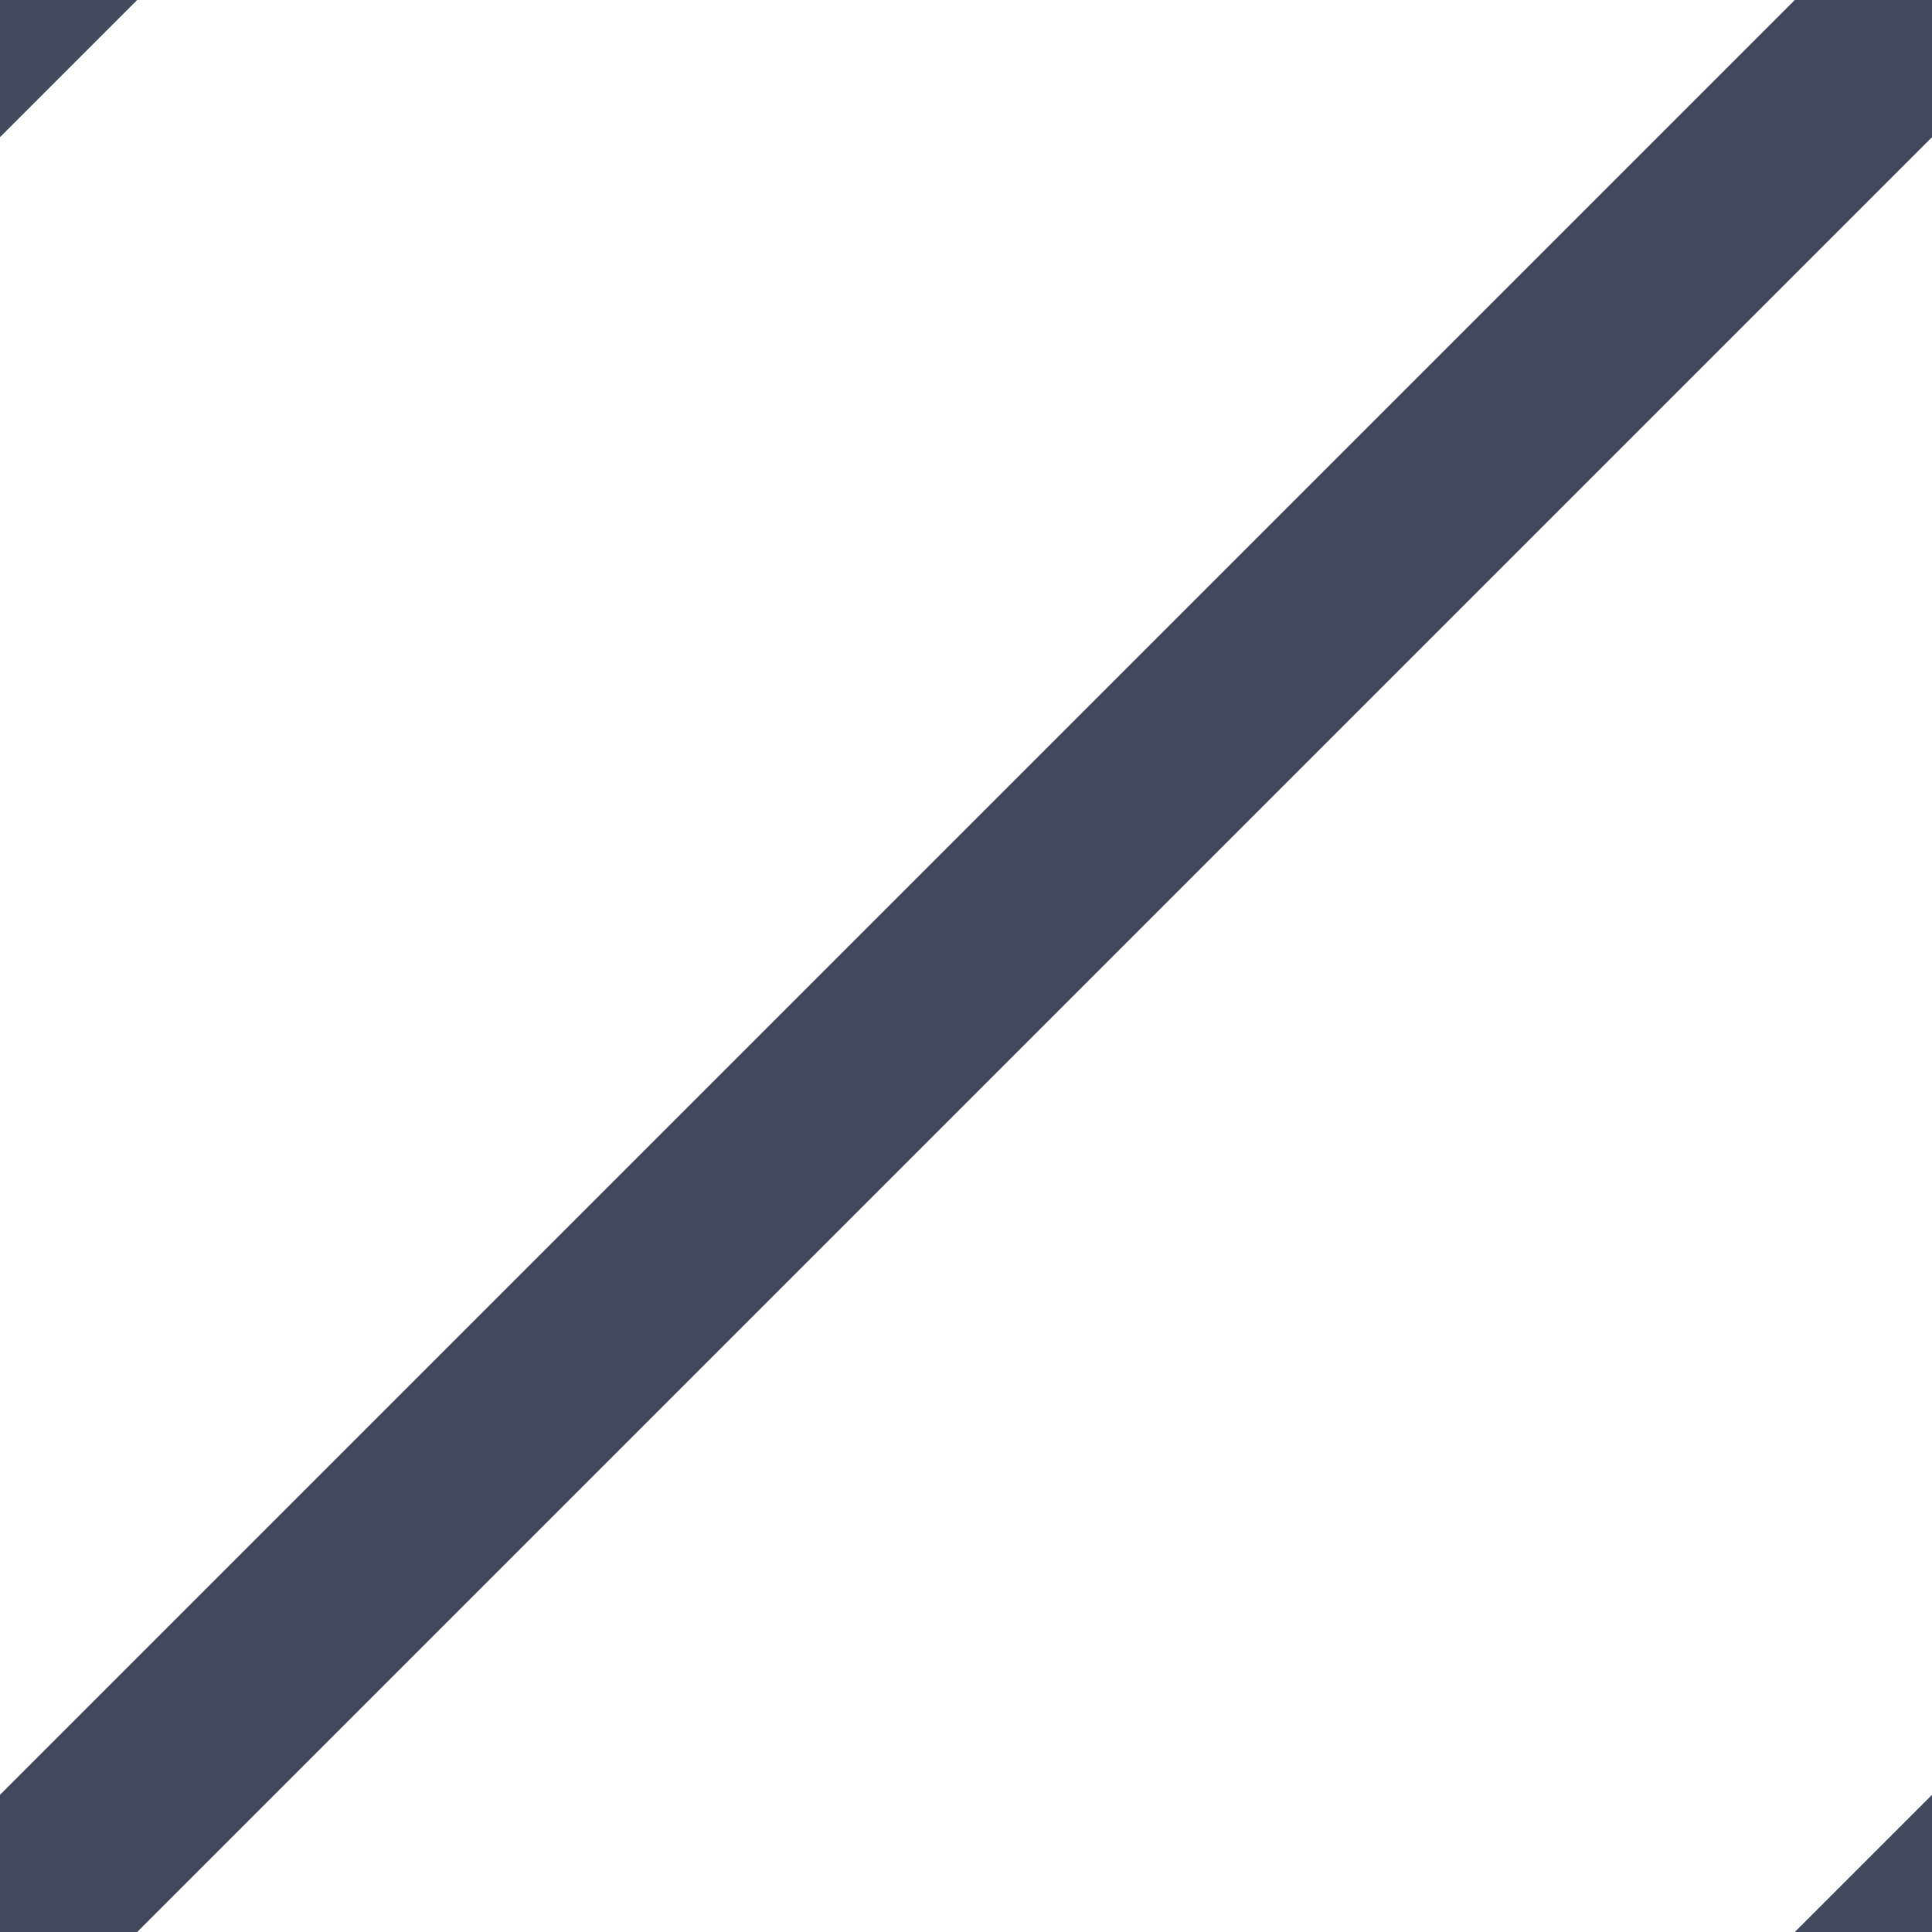 <svg id="210e62e8-cdb2-434b-91c0-795b9ef1961a" data-name="pattern" xmlns="http://www.w3.org/2000/svg" width="10" height="10" viewBox="0 0 10 10">
  <defs>
    <style>
      .\37 c20f791-23b1-4cc6-b31a-cc66b596ef4e {
        fill: #434a5d;
      }
    </style>
  </defs>
  <title>blueLine</title>
  <g>
    <polygon class="7c20f791-23b1-4cc6-b31a-cc66b596ef4e" points="10 0.71 10 0 9.29 0 0 9.29 0 10 0.71 10 10 0.71"/>
    <polygon class="7c20f791-23b1-4cc6-b31a-cc66b596ef4e" points="10 10 10 9.29 9.29 10 10 10"/>
    <polygon class="7c20f791-23b1-4cc6-b31a-cc66b596ef4e" points="0 0.71 0.71 0 0 0 0 0.71"/>
  </g>
</svg>
